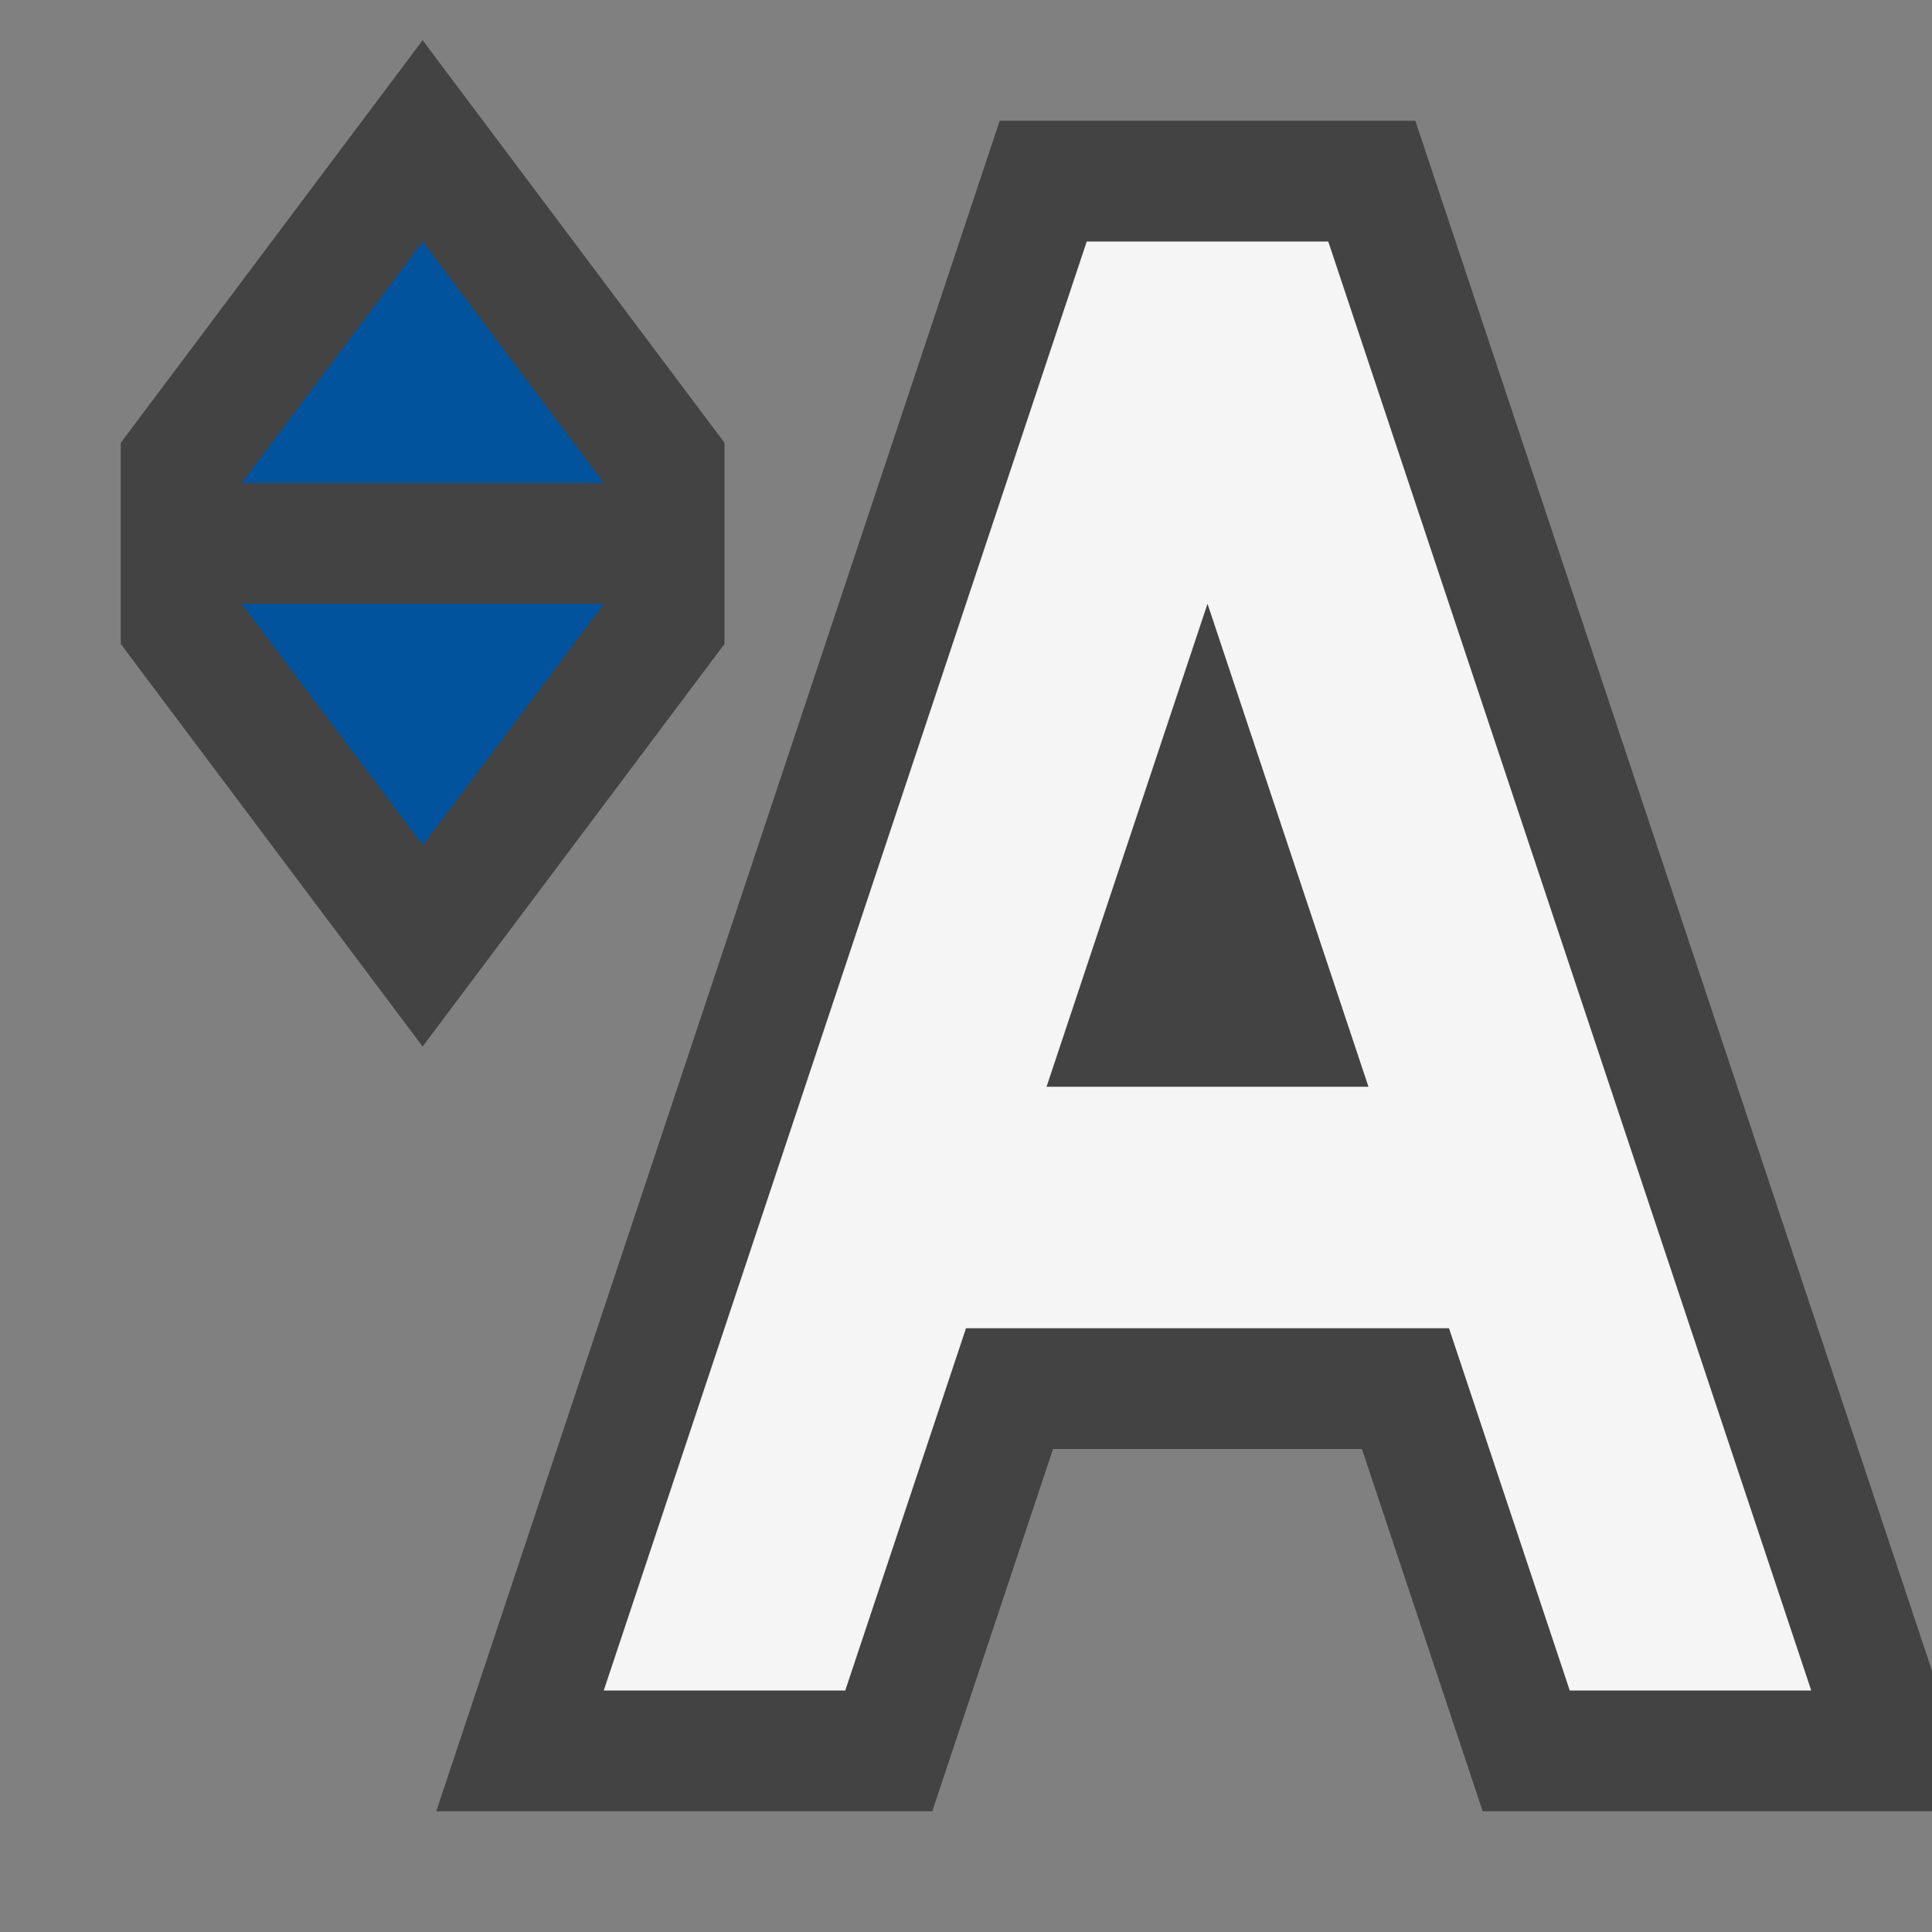 <svg xmlns="http://www.w3.org/2000/svg" viewBox="0 0 16 16"><rect x="0" y="0" width="16" height="16" fill="#808080" stroke="none"/><style>.st0{opacity:0;fill:#434343}.st1{fill:#f5f5f5}.st2{fill:#434343}.st3{fill:#00539c}</style><g id="outline"><path class="st0" d="M0 0h16v16H0z"/><path class="st1" d="M11 2H9L5 14h2l1-3h4l1 3h2L11 2zM8.667 9L10 5l1.333 4H8.667zM3.5 2L5 4H2zM5 5H2l1.5 2z"/><path class="st2" d="M6 3.667L3.5.333 1 3.667v1.666l2.5 3.334L6 5.333zM16 13.837L11.721 1H8.279L3.613 15h4.108l1-3h2.558l1 3H16z"/></g><path class="st1" d="M11 2H9L5 14h2l1-3h4l1 3h2L11 2zM8.667 9L10 5l1.333 4H8.667z" id="icon_x5F_bg"/><path class="st3" d="M3.5 2L5 4H2l1.5-2zM5 5H2l1.5 2L5 5z" id="color_x5F_action"/></svg>